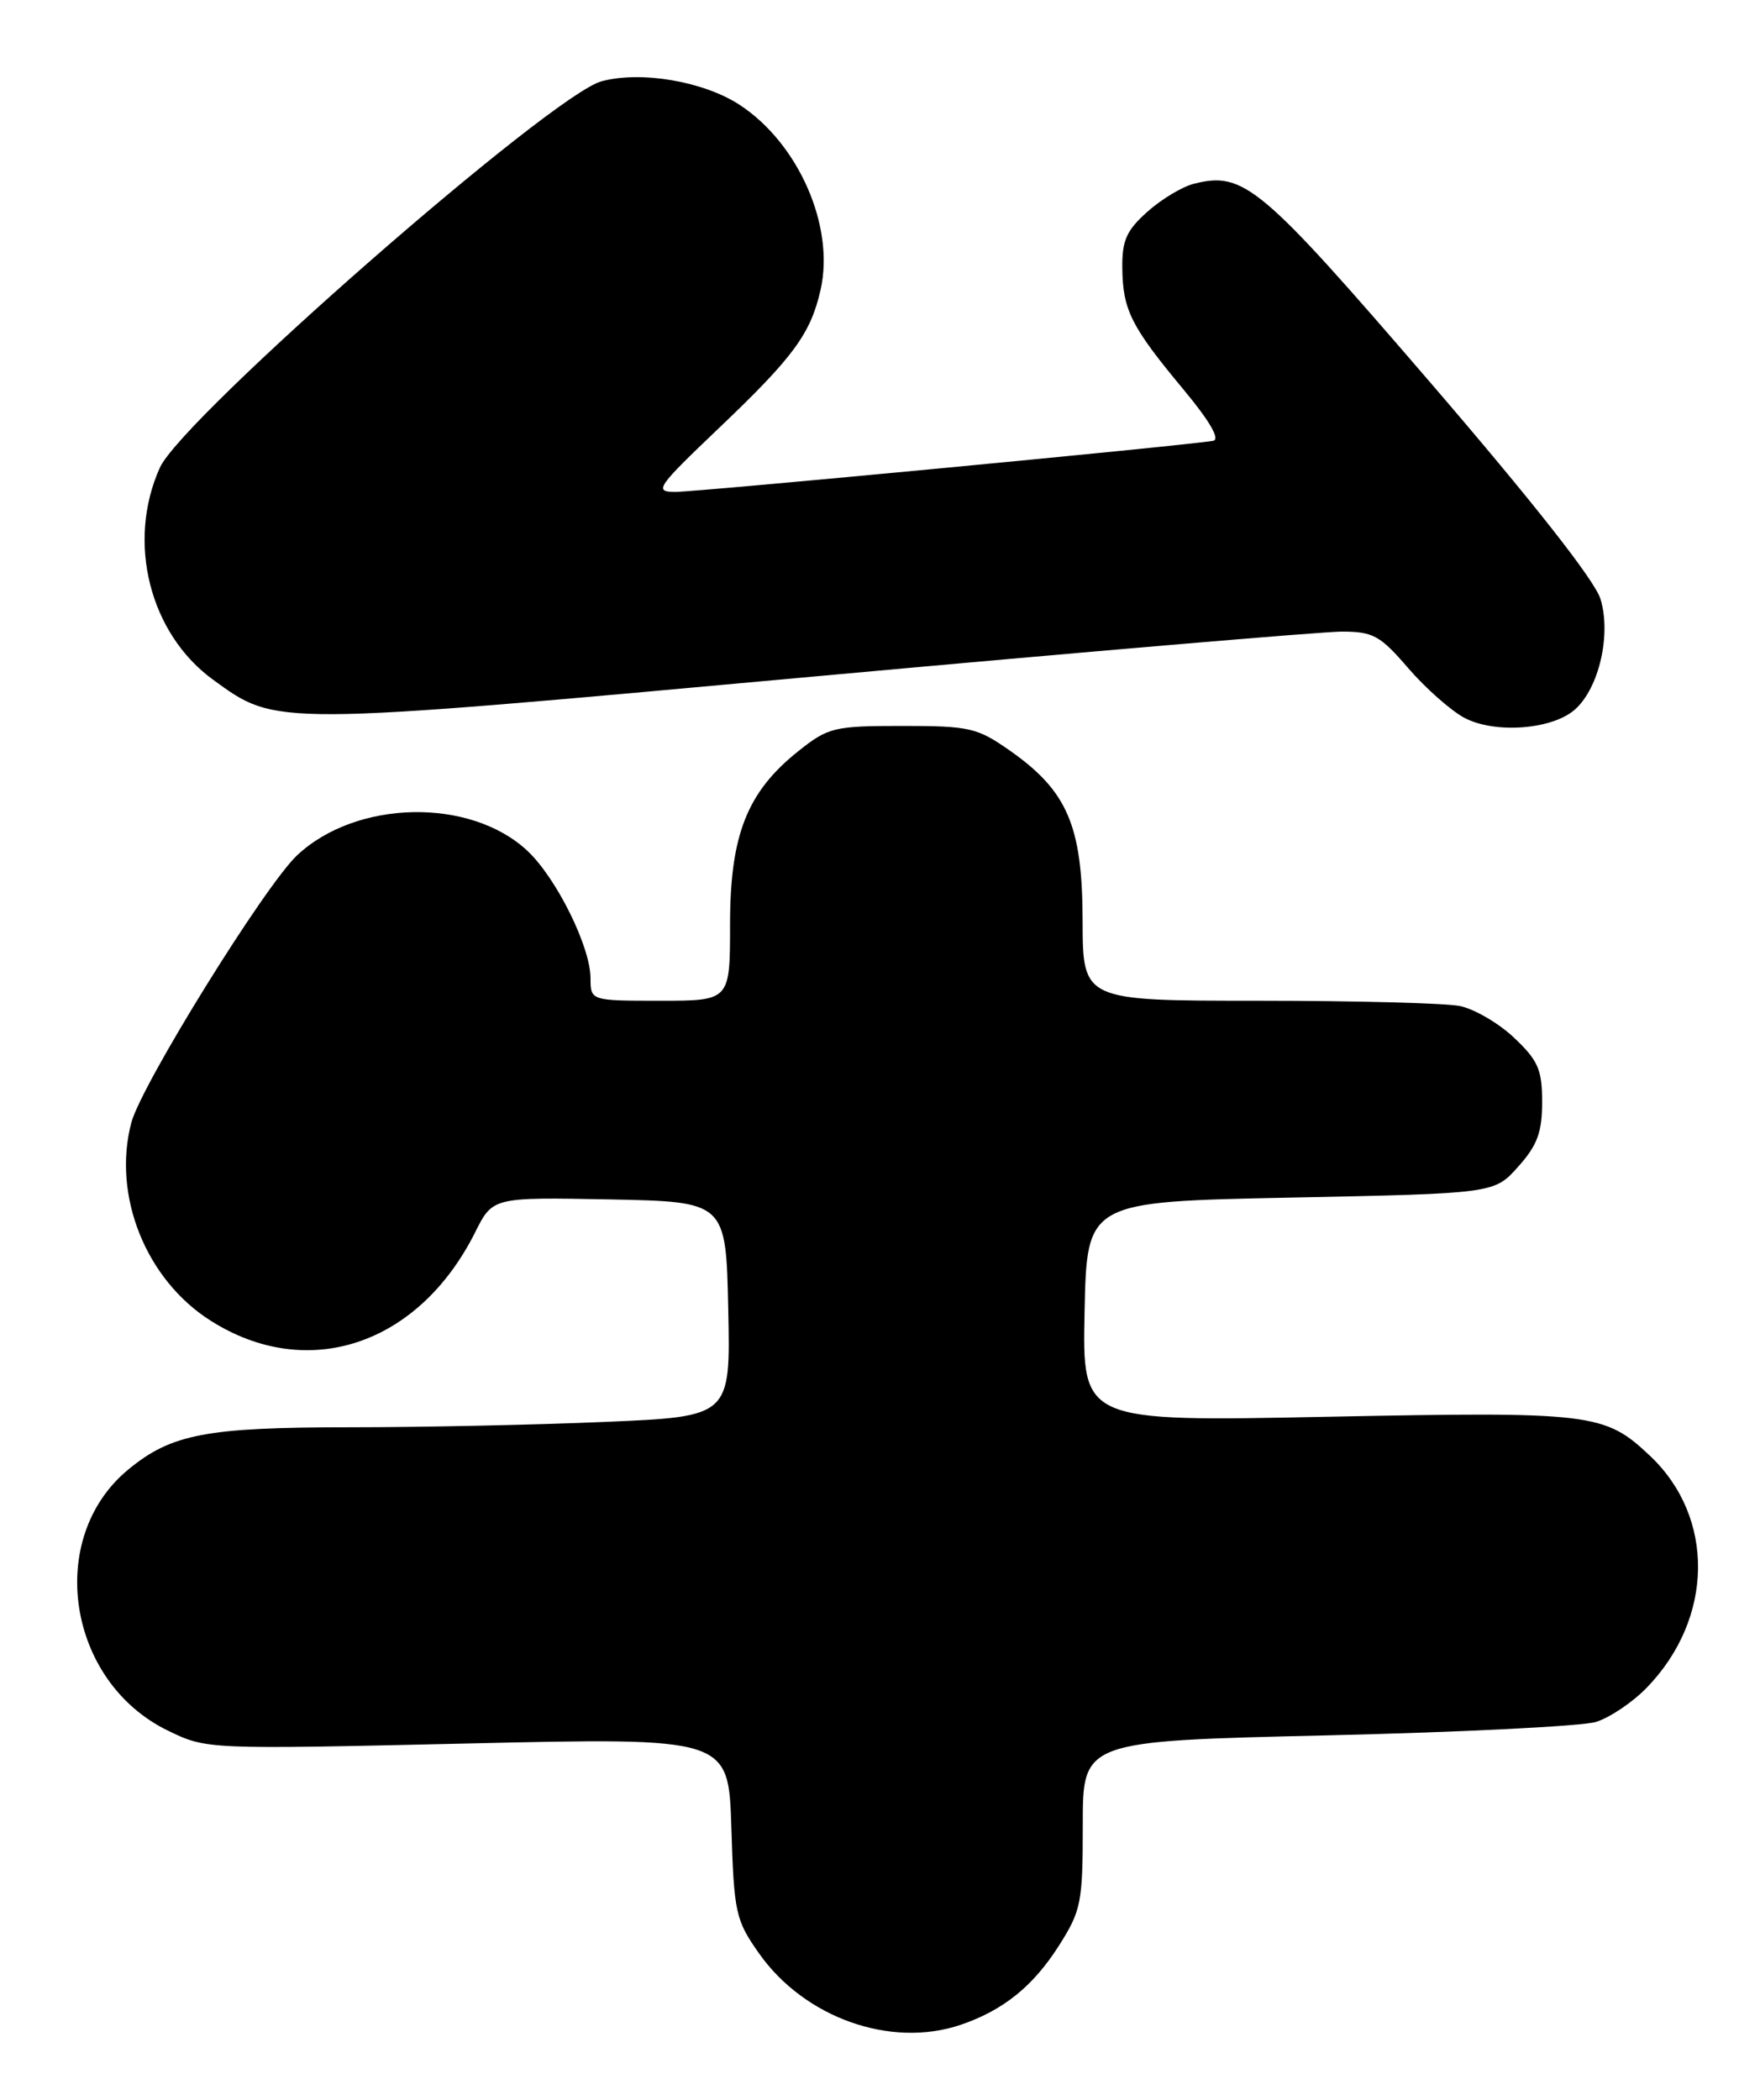 <?xml version="1.0" encoding="UTF-8" standalone="no"?>
<!DOCTYPE svg PUBLIC "-//W3C//DTD SVG 1.1//EN" "http://www.w3.org/Graphics/SVG/1.1/DTD/svg11.dtd" >
<svg xmlns="http://www.w3.org/2000/svg" xmlns:xlink="http://www.w3.org/1999/xlink" version="1.1" viewBox="0 0 212 256">
 <g >
 <path fill="currentColor"
d=" M 117.10 246.85 C 122.31 245.08 125.96 242.14 129.12 237.15 C 131.81 232.91 132.00 231.93 132.00 222.43 C 132.00 212.25 132.00 212.25 161.75 211.56 C 178.11 211.18 192.88 210.44 194.57 209.92 C 196.26 209.39 199.05 207.51 200.77 205.73 C 208.94 197.29 209.10 184.98 201.15 177.48 C 195.61 172.25 194.16 172.08 161.72 172.72 C 131.94 173.32 131.94 173.32 132.22 159.91 C 132.50 146.50 132.50 146.50 157.33 146.00 C 182.17 145.50 182.17 145.50 185.08 142.23 C 187.41 139.63 188.00 138.04 188.00 134.35 C 188.00 130.39 187.51 129.28 184.58 126.51 C 182.70 124.73 179.71 122.99 177.95 122.64 C 176.19 122.29 165.13 122.00 153.37 122.00 C 132.00 122.00 132.00 122.00 131.98 112.25 C 131.96 100.71 130.15 96.46 123.16 91.54 C 119.13 88.71 118.22 88.50 110.01 88.50 C 101.67 88.50 100.97 88.67 97.34 91.56 C 91.07 96.55 89.00 101.79 89.00 112.71 C 89.00 122.00 89.00 122.00 80.50 122.00 C 72.00 122.00 72.00 122.00 71.99 119.25 C 71.98 115.41 67.83 107.04 64.30 103.73 C 57.35 97.21 43.45 97.48 36.22 104.27 C 32.29 107.96 17.23 132.25 16.01 136.86 C 13.67 145.73 17.78 156.00 25.67 161.00 C 37.50 168.51 51.04 163.98 57.93 150.22 C 60.07 145.95 60.07 145.95 74.28 146.22 C 88.50 146.50 88.50 146.50 88.78 159.59 C 89.06 172.69 89.06 172.69 73.87 173.34 C 65.52 173.70 51.49 174.00 42.71 174.00 C 25.16 174.00 20.90 174.81 15.64 179.15 C 5.50 187.50 8.17 205.03 20.49 210.99 C 25.19 213.27 25.22 213.27 57.01 212.55 C 88.82 211.82 88.82 211.82 89.16 222.83 C 89.48 233.19 89.68 234.09 92.52 238.12 C 98.05 245.99 108.59 249.73 117.10 246.85 Z  M 192.04 86.46 C 194.95 83.83 196.43 77.37 195.12 73.04 C 194.44 70.78 186.91 61.21 174.28 46.53 C 153.66 22.58 151.63 20.87 145.56 22.40 C 144.14 22.75 141.58 24.29 139.87 25.82 C 137.31 28.11 136.77 29.33 136.82 32.75 C 136.89 37.81 137.90 39.82 144.29 47.50 C 147.51 51.37 148.78 53.59 147.89 53.74 C 144.58 54.32 84.76 60.00 82.26 59.97 C 79.70 59.95 80.09 59.39 87.61 52.22 C 96.73 43.54 98.83 40.69 100.04 35.31 C 101.78 27.59 97.36 17.50 90.18 12.79 C 85.80 9.92 78.16 8.61 73.33 9.91 C 67.22 11.56 22.25 50.90 19.49 57.01 C 15.41 66.06 18.23 77.26 26.01 82.89 C 33.77 88.52 33.03 88.52 99.06 82.49 C 132.17 79.47 161.20 77.00 163.56 77.00 C 167.39 77.00 168.25 77.47 171.67 81.45 C 173.78 83.89 176.85 86.61 178.50 87.50 C 182.23 89.49 189.30 88.95 192.04 86.46 Z "/>
</g>
</svg>